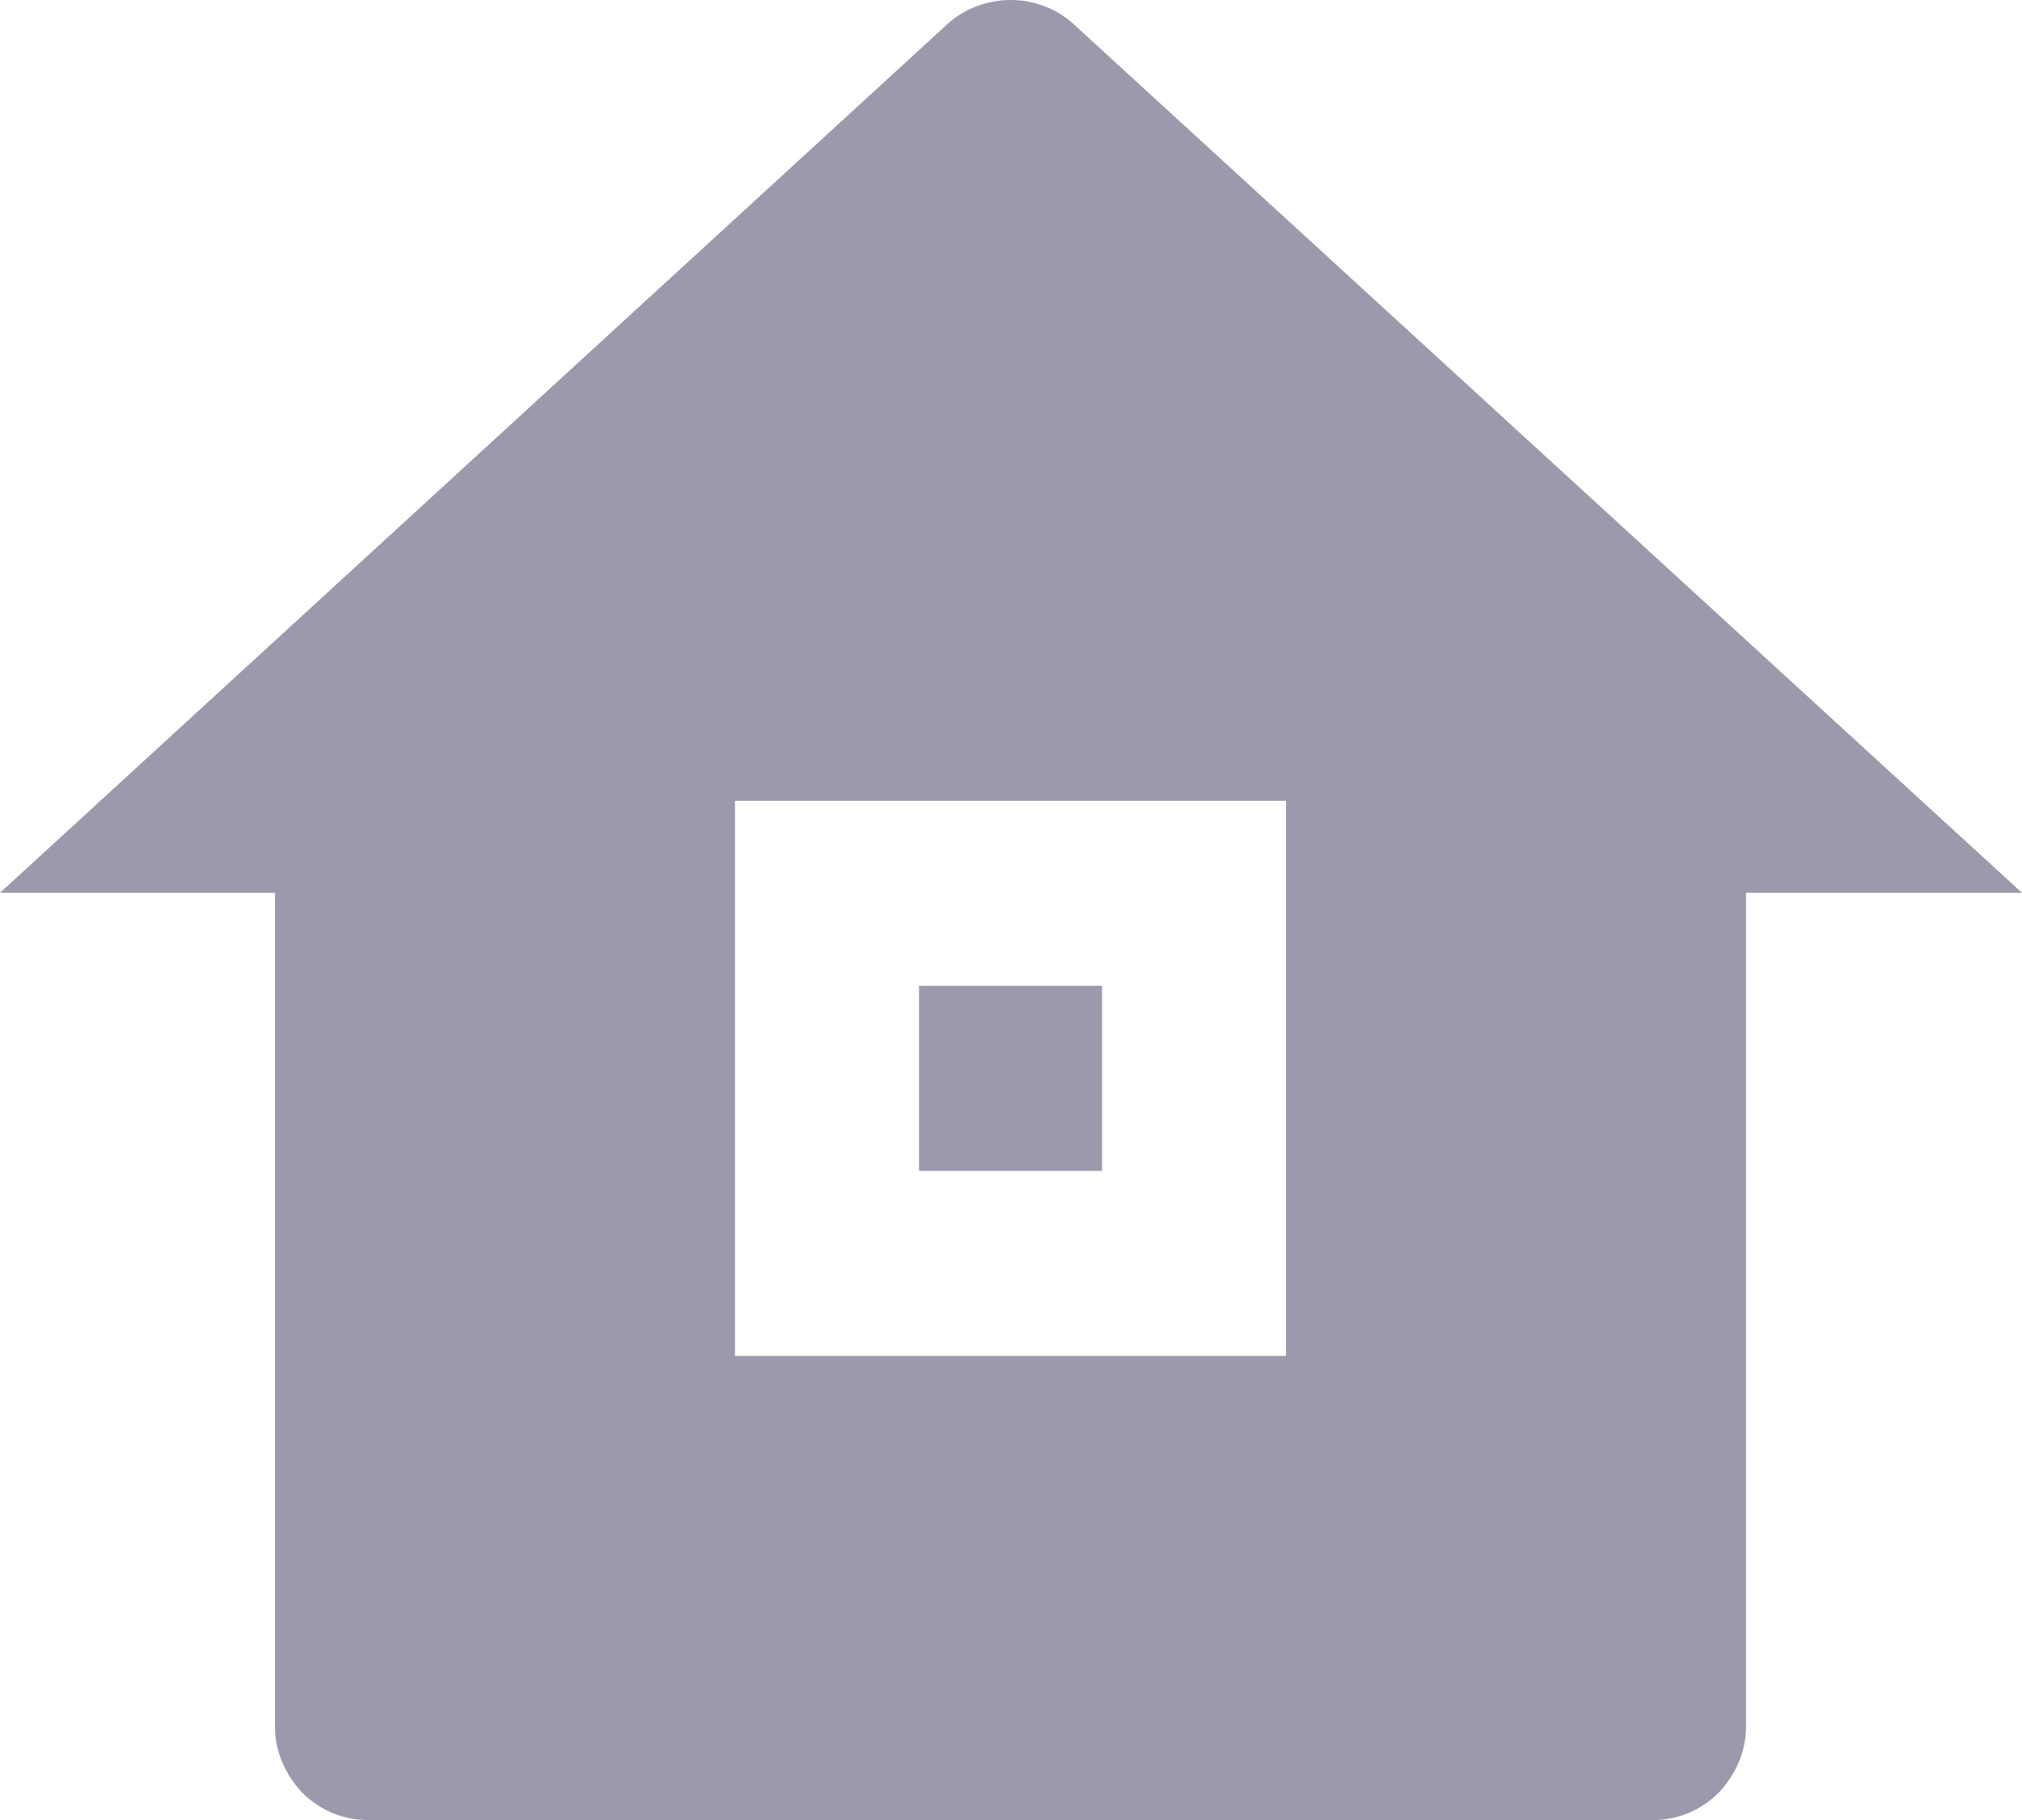 <svg width="20" height="18" viewBox="0 0 20 18" fill="none" xmlns="http://www.w3.org/2000/svg" xmlns:xlink="http://www.w3.org/1999/xlink">
	<desc>
			Created with Pixso.
	</desc>
	<defs/>
	<path id="Vector" d="M17.27 17.08C17.27 17.32 17.17 17.55 17 17.73C16.83 17.9 16.6 18 16.36 18L3.63 18C3.39 18 3.16 17.9 2.99 17.73C2.82 17.55 2.72 17.32 2.72 17.08L2.72 8.83L0 8.83L9.38 0.23C9.55 0.08 9.77 0 10 0C10.22 0 10.44 0.08 10.61 0.23L20 8.83L17.27 8.83L17.27 17.08ZM7.27 7.92L7.27 13.41L12.72 13.41L12.72 7.92L7.27 7.92ZM9.09 9.75L10.9 9.75L10.9 11.58L9.09 11.58L9.09 9.75Z" fill="#9C99AD" fill-opacity="1" fill-rule="nonzero"/>
</svg>
